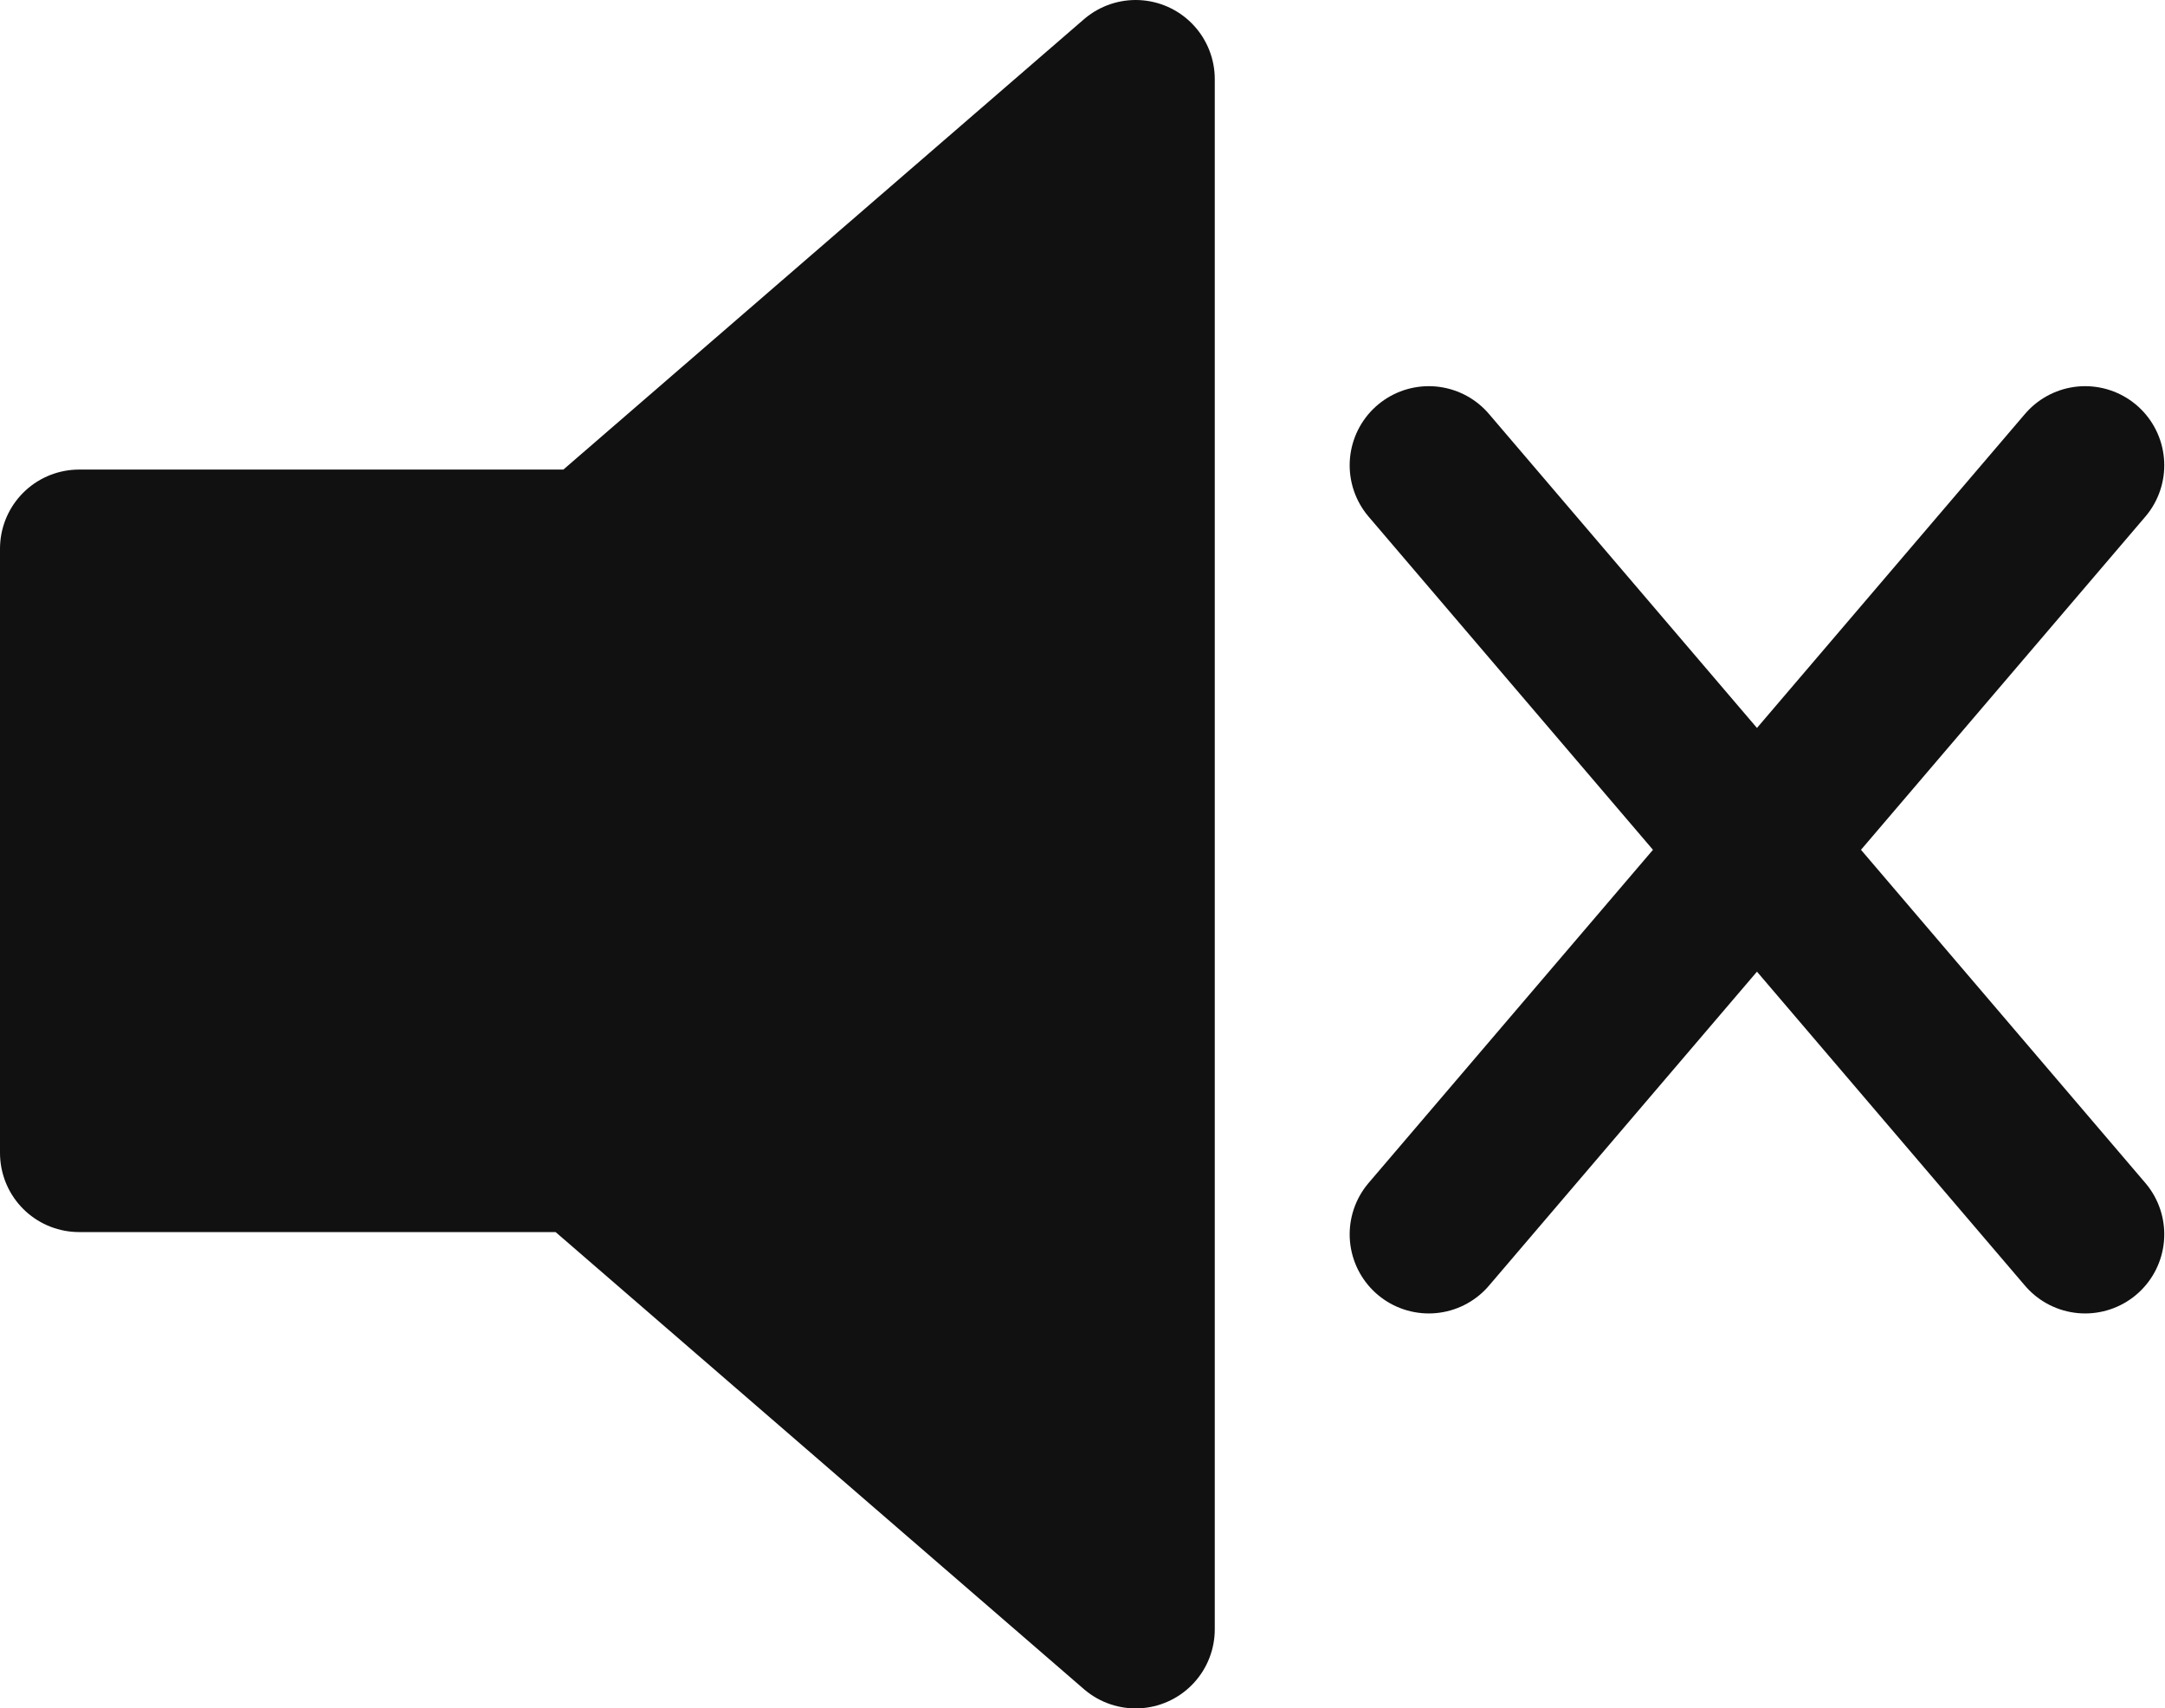 <?xml version="1.0" encoding="UTF-8" standalone="no"?>
<svg
   xmlns:dc="http://purl.org/dc/elements/1.1/"
   xmlns:cc="http://creativecommons.org/ns#"
   xmlns:rdf="http://www.w3.org/1999/02/22-rdf-syntax-ns#"
   xmlns:svg="http://www.w3.org/2000/svg"
   xmlns="http://www.w3.org/2000/svg"
   xmlns:sodipodi="http://sodipodi.sourceforge.net/DTD/sodipodi-0.dtd"
   xmlns:inkscape="http://www.inkscape.org/namespaces/inkscape"
   xml:space="preserve"
   version="1.0"
   id="layer1"
   width="364.898pt"
   height="287.895pt"
   viewBox="0 0 68.418 53.98"
   inkscape:version="0.92.2 (5c3e80d, 2017-08-06)"
   sodipodi:docname="loudspeakerIcon_silence.svg"><defs
     id="defs3007" /><sodipodi:namedview
     pagecolor="#ffffff"
     bordercolor="#666666"
     borderopacity="1"
     objecttolerance="10"
     gridtolerance="10"
     guidetolerance="10"
     inkscape:pageopacity="0"
     inkscape:pageshadow="2"
     inkscape:window-width="1366"
     inkscape:window-height="705"
     id="namedview3005"
     showgrid="false"
     showguides="true"
     inkscape:guide-bbox="true"
     inkscape:zoom="0.649"
     inkscape:cx="-92.27461"
     inkscape:cy="102.49934"
     inkscape:window-x="-8"
     inkscape:window-y="-8"
     inkscape:window-maximized="1"
     inkscape:current-layer="layer1"
     inkscape:snap-smooth-nodes="false"
     inkscape:object-paths="false"
     fit-margin-top="0"
     fit-margin-left="0"
     fit-margin-right="0"
     fit-margin-bottom="0"><sodipodi:guide
       orientation="0,1"
       position="38.992,317.11"
       id="guide3009"
       inkscape:locked="false" /><sodipodi:guide
       orientation="0,1"
       position="115.144,155.119"
       id="guide3011"
       inkscape:locked="false" /><sodipodi:guide
       orientation="1,0"
       position="320.845,184.78"
       id="guide3005"
       inkscape:locked="false" /><sodipodi:guide
       orientation="1,0"
       position="459.135,160.897"
       id="guide3007"
       inkscape:locked="false" /></sodipodi:namedview><g
     id="global"
     transform="translate(-3.5,-11.269)"><polygon
       id="polygon1"
       points="6,28.606 6,47.699 21.989,47.699 39.389,62.75 39.389,13.769 22.235,28.606 "
       style="fill:#111111;stroke:#111111;stroke-width:5;stroke-linejoin:round" /><path
       id="path3003"
       d="M 48.652,50.27 69.395,25.971"
       style="fill:none;stroke:#111111;stroke-width:5;stroke-linecap:round"
       inkscape:connector-curvature="0"
       sodipodi:nodetypes="cc" /><path
       id="path3003-1"
       d="M 69.395,50.27 48.652,25.971"
       style="fill:none;stroke:#111111;stroke-width:5;stroke-linecap:round"
       inkscape:connector-curvature="0"
       sodipodi:nodetypes="cc" /></g></svg>